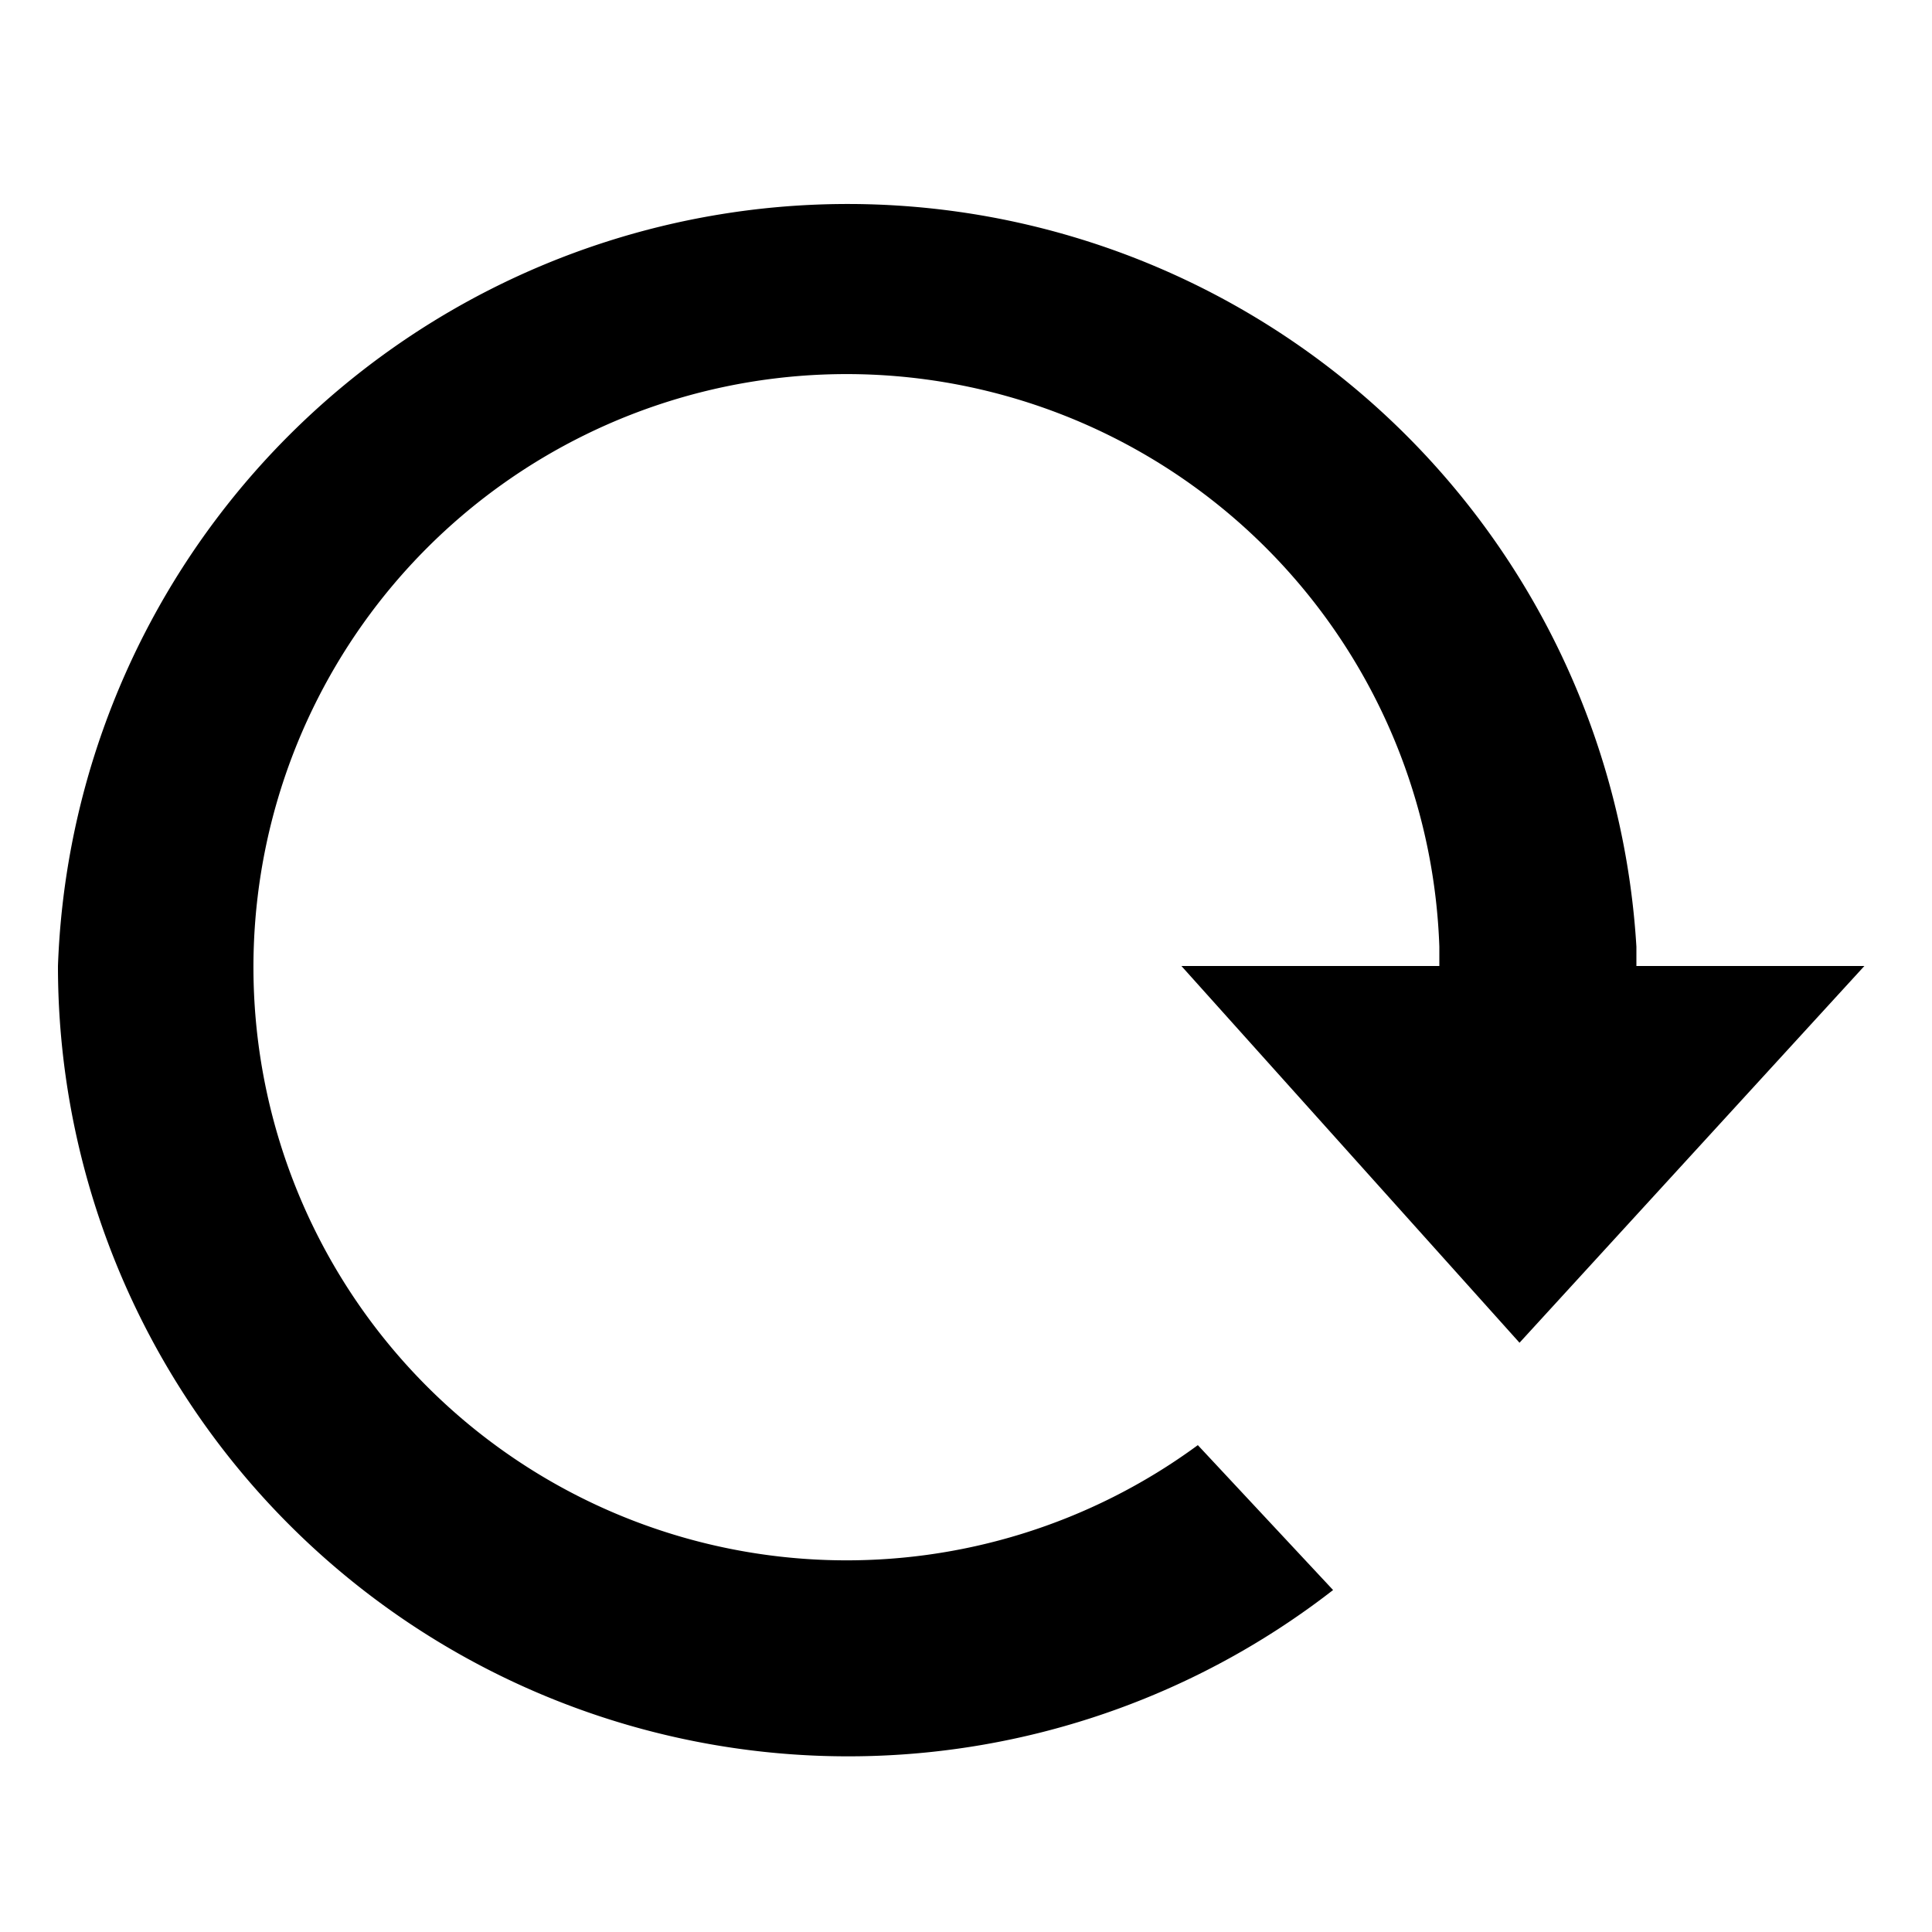 <svg xmlns="http://www.w3.org/2000/svg" viewBox="0 0 20 20">
    <path d="M19.32 10h-2.38v-.2A8.18 8.18 0 00.6 10a8.18 8.18 0 0013.2 6.46l-1.4-1.5a6.14 6.14 0 112.5-5.16v.2h-2.67l3.5 3.9L19.3 10z"/>
</svg>
